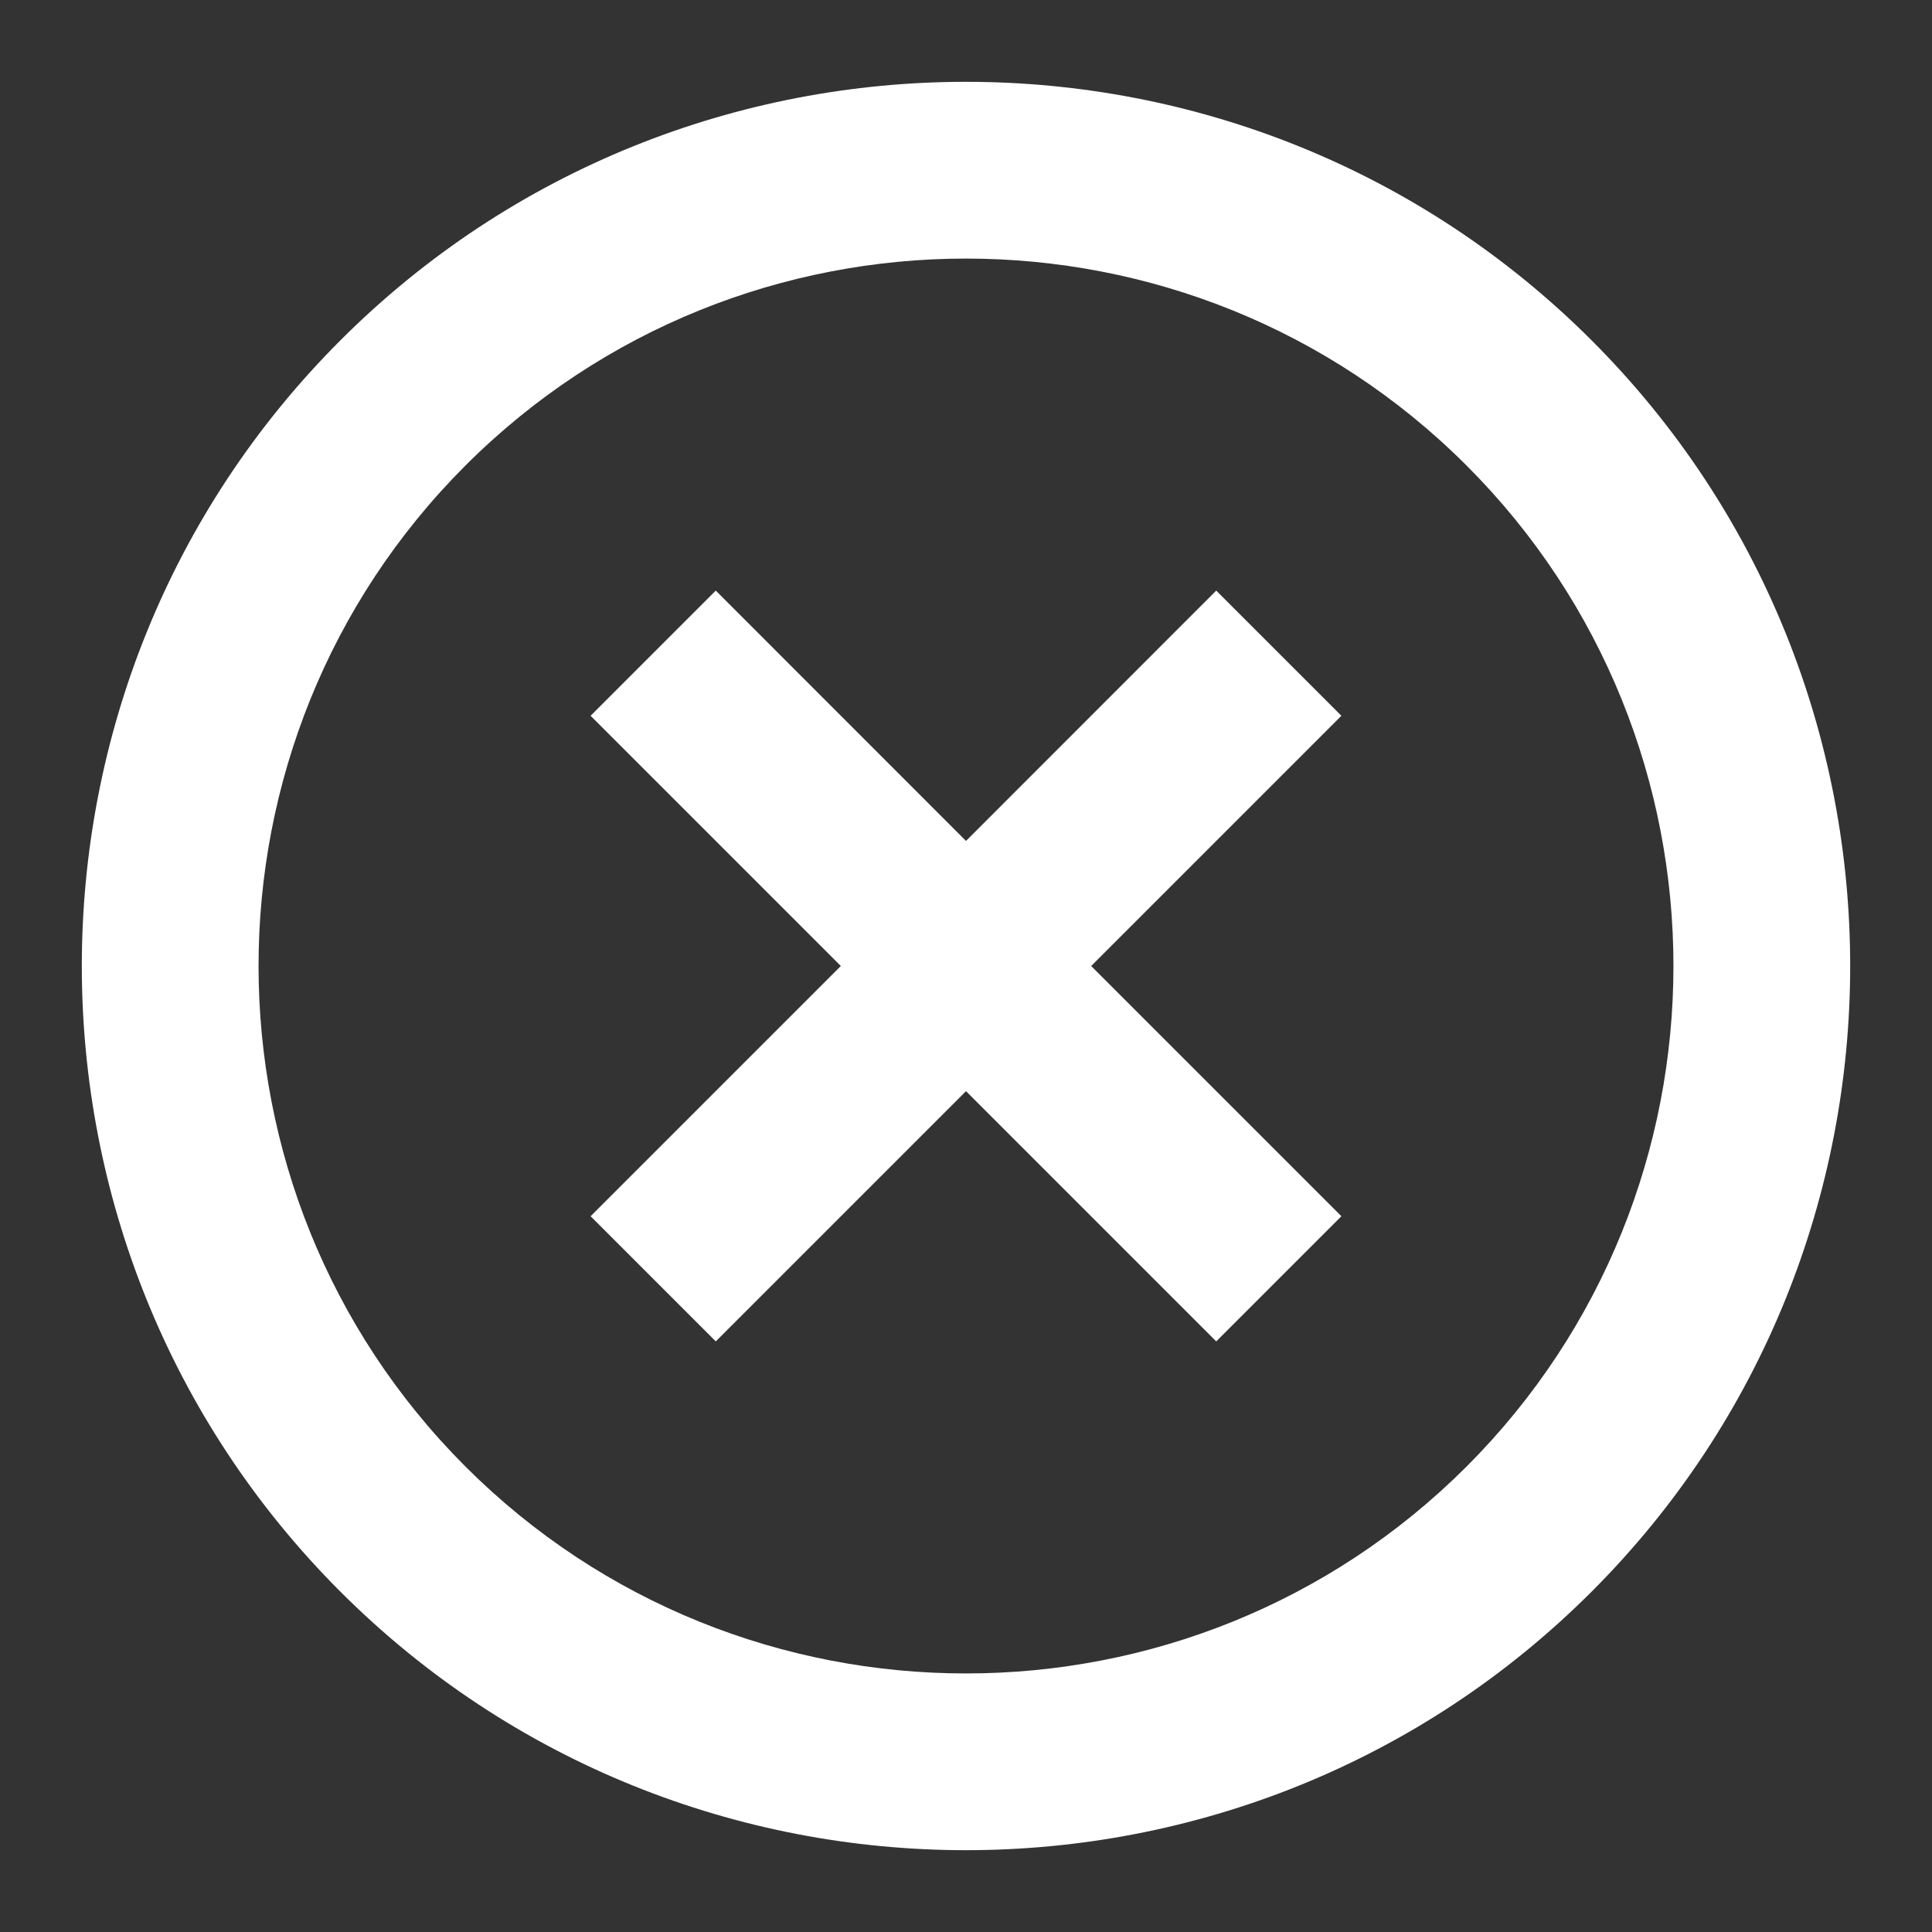 <svg width="23" height="23" viewBox="0 0 23 23" fill="none" xmlns="http://www.w3.org/2000/svg">
    <rect x="0" y="0" width="23" height="23" fill="#333333" stroke="none"/>
    <path
        d="M15.969 8.521L14.479 7.031L11.5 10.011L8.521 7.031L7.031 8.521L10.01 11.5L7.031 14.479L8.521 15.969L11.5 12.99L14.479 15.969L15.969 14.479L12.99 11.5L15.969 8.521ZM18.948 4.052C14.844 -0.052 8.156 -0.052 4.052 4.052C-0.052 8.156 -0.052 14.844 4.052 18.948C8.156 23.052 14.844 23.052 18.948 18.948C23.052 14.844 23.052 8.156 18.948 4.052ZM5.541 17.459C2.257 14.174 2.257 8.826 5.541 5.542C8.826 2.257 14.174 2.257 17.459 5.542C20.743 8.826 20.743 14.174 17.459 17.459C14.174 20.743 8.826 20.743 5.541 17.459Z"
        fill="white" />
</svg>
    